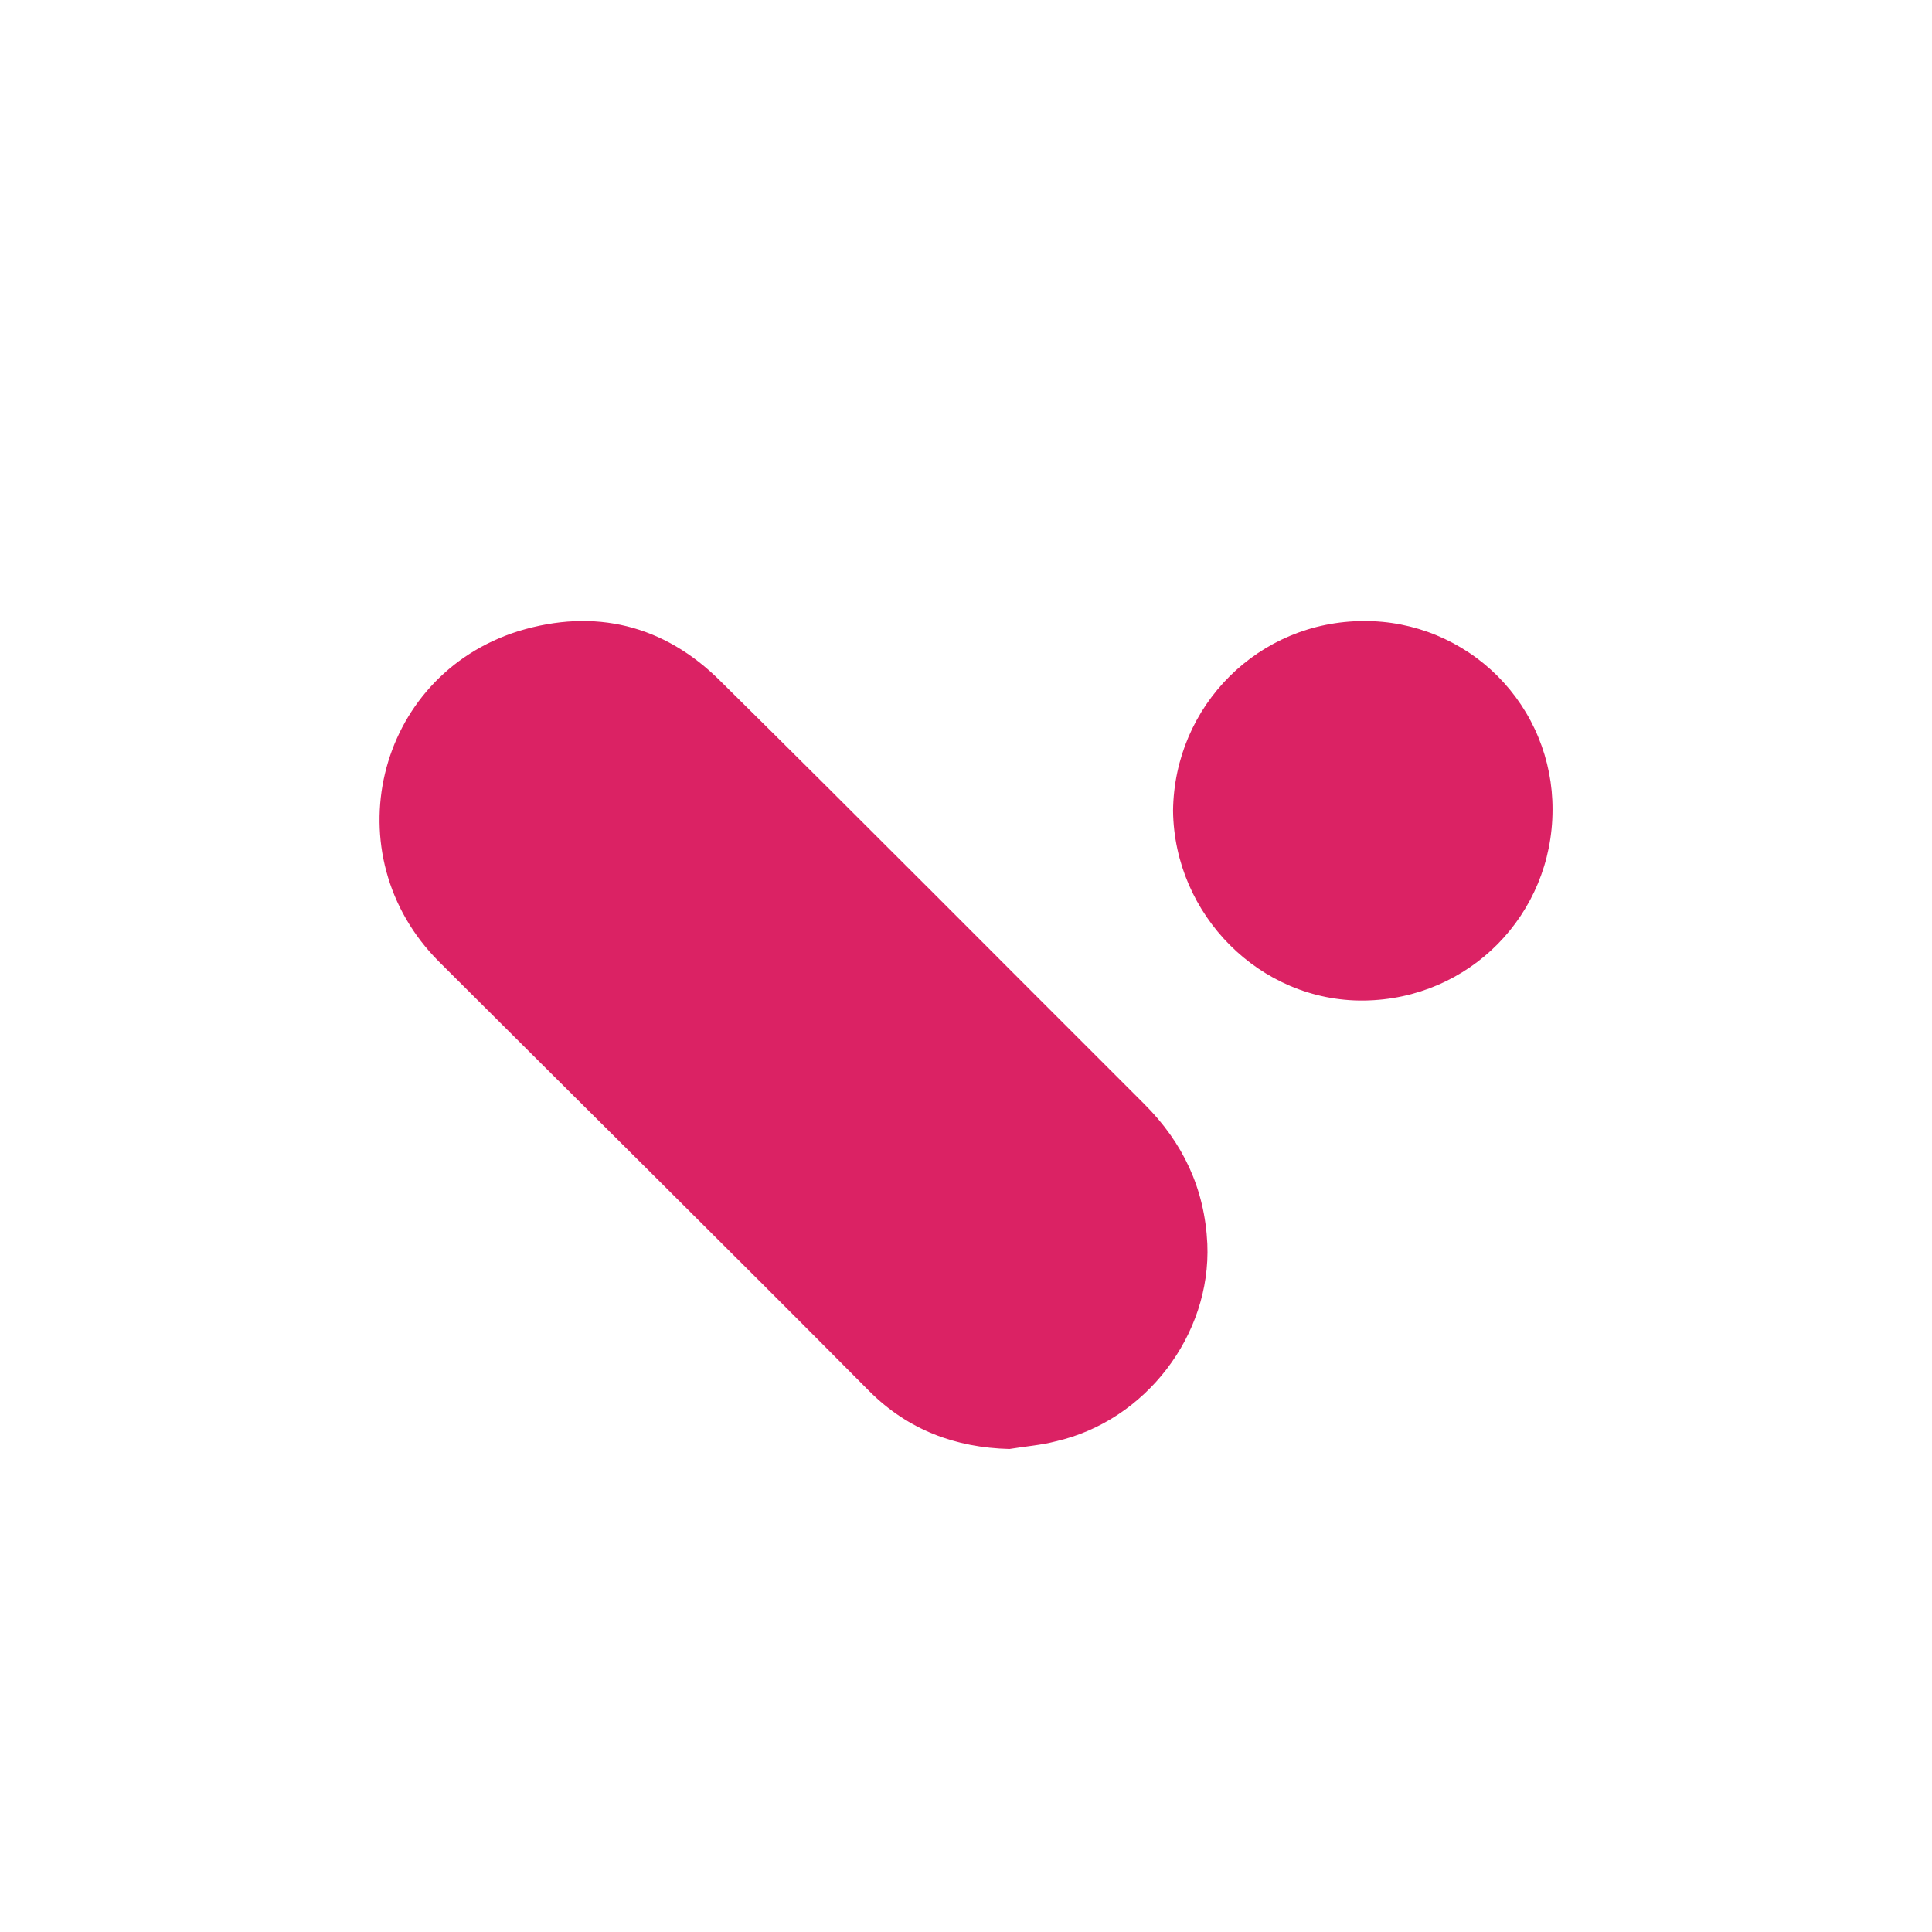 <svg width="24" height="24" viewBox="0 0 24 24" fill="none" xmlns="http://www.w3.org/2000/svg">
<path d="M12.54 18C11.87 17.984 11.28 17.762 10.801 17.284C9.03 15.5 7.242 13.732 5.455 11.948C4.131 10.626 4.657 8.397 6.444 7.839C7.386 7.553 8.248 7.76 8.95 8.461C10.722 10.212 12.461 11.964 14.216 13.716C14.695 14.194 14.966 14.767 14.998 15.452C15.046 16.583 14.232 17.65 13.115 17.905C12.939 17.952 12.732 17.968 12.54 18ZM16.944 7.715C17.252 7.713 17.557 7.773 17.841 7.89C18.126 8.008 18.385 8.18 18.603 8.398C18.82 8.615 18.993 8.874 19.11 9.159C19.227 9.443 19.287 9.748 19.286 10.056C19.286 11.364 18.252 12.413 16.944 12.429C15.651 12.444 14.587 11.364 14.572 10.072C14.587 8.764 15.636 7.715 16.944 7.715Z" fill="#DB2264"/>
</svg>
